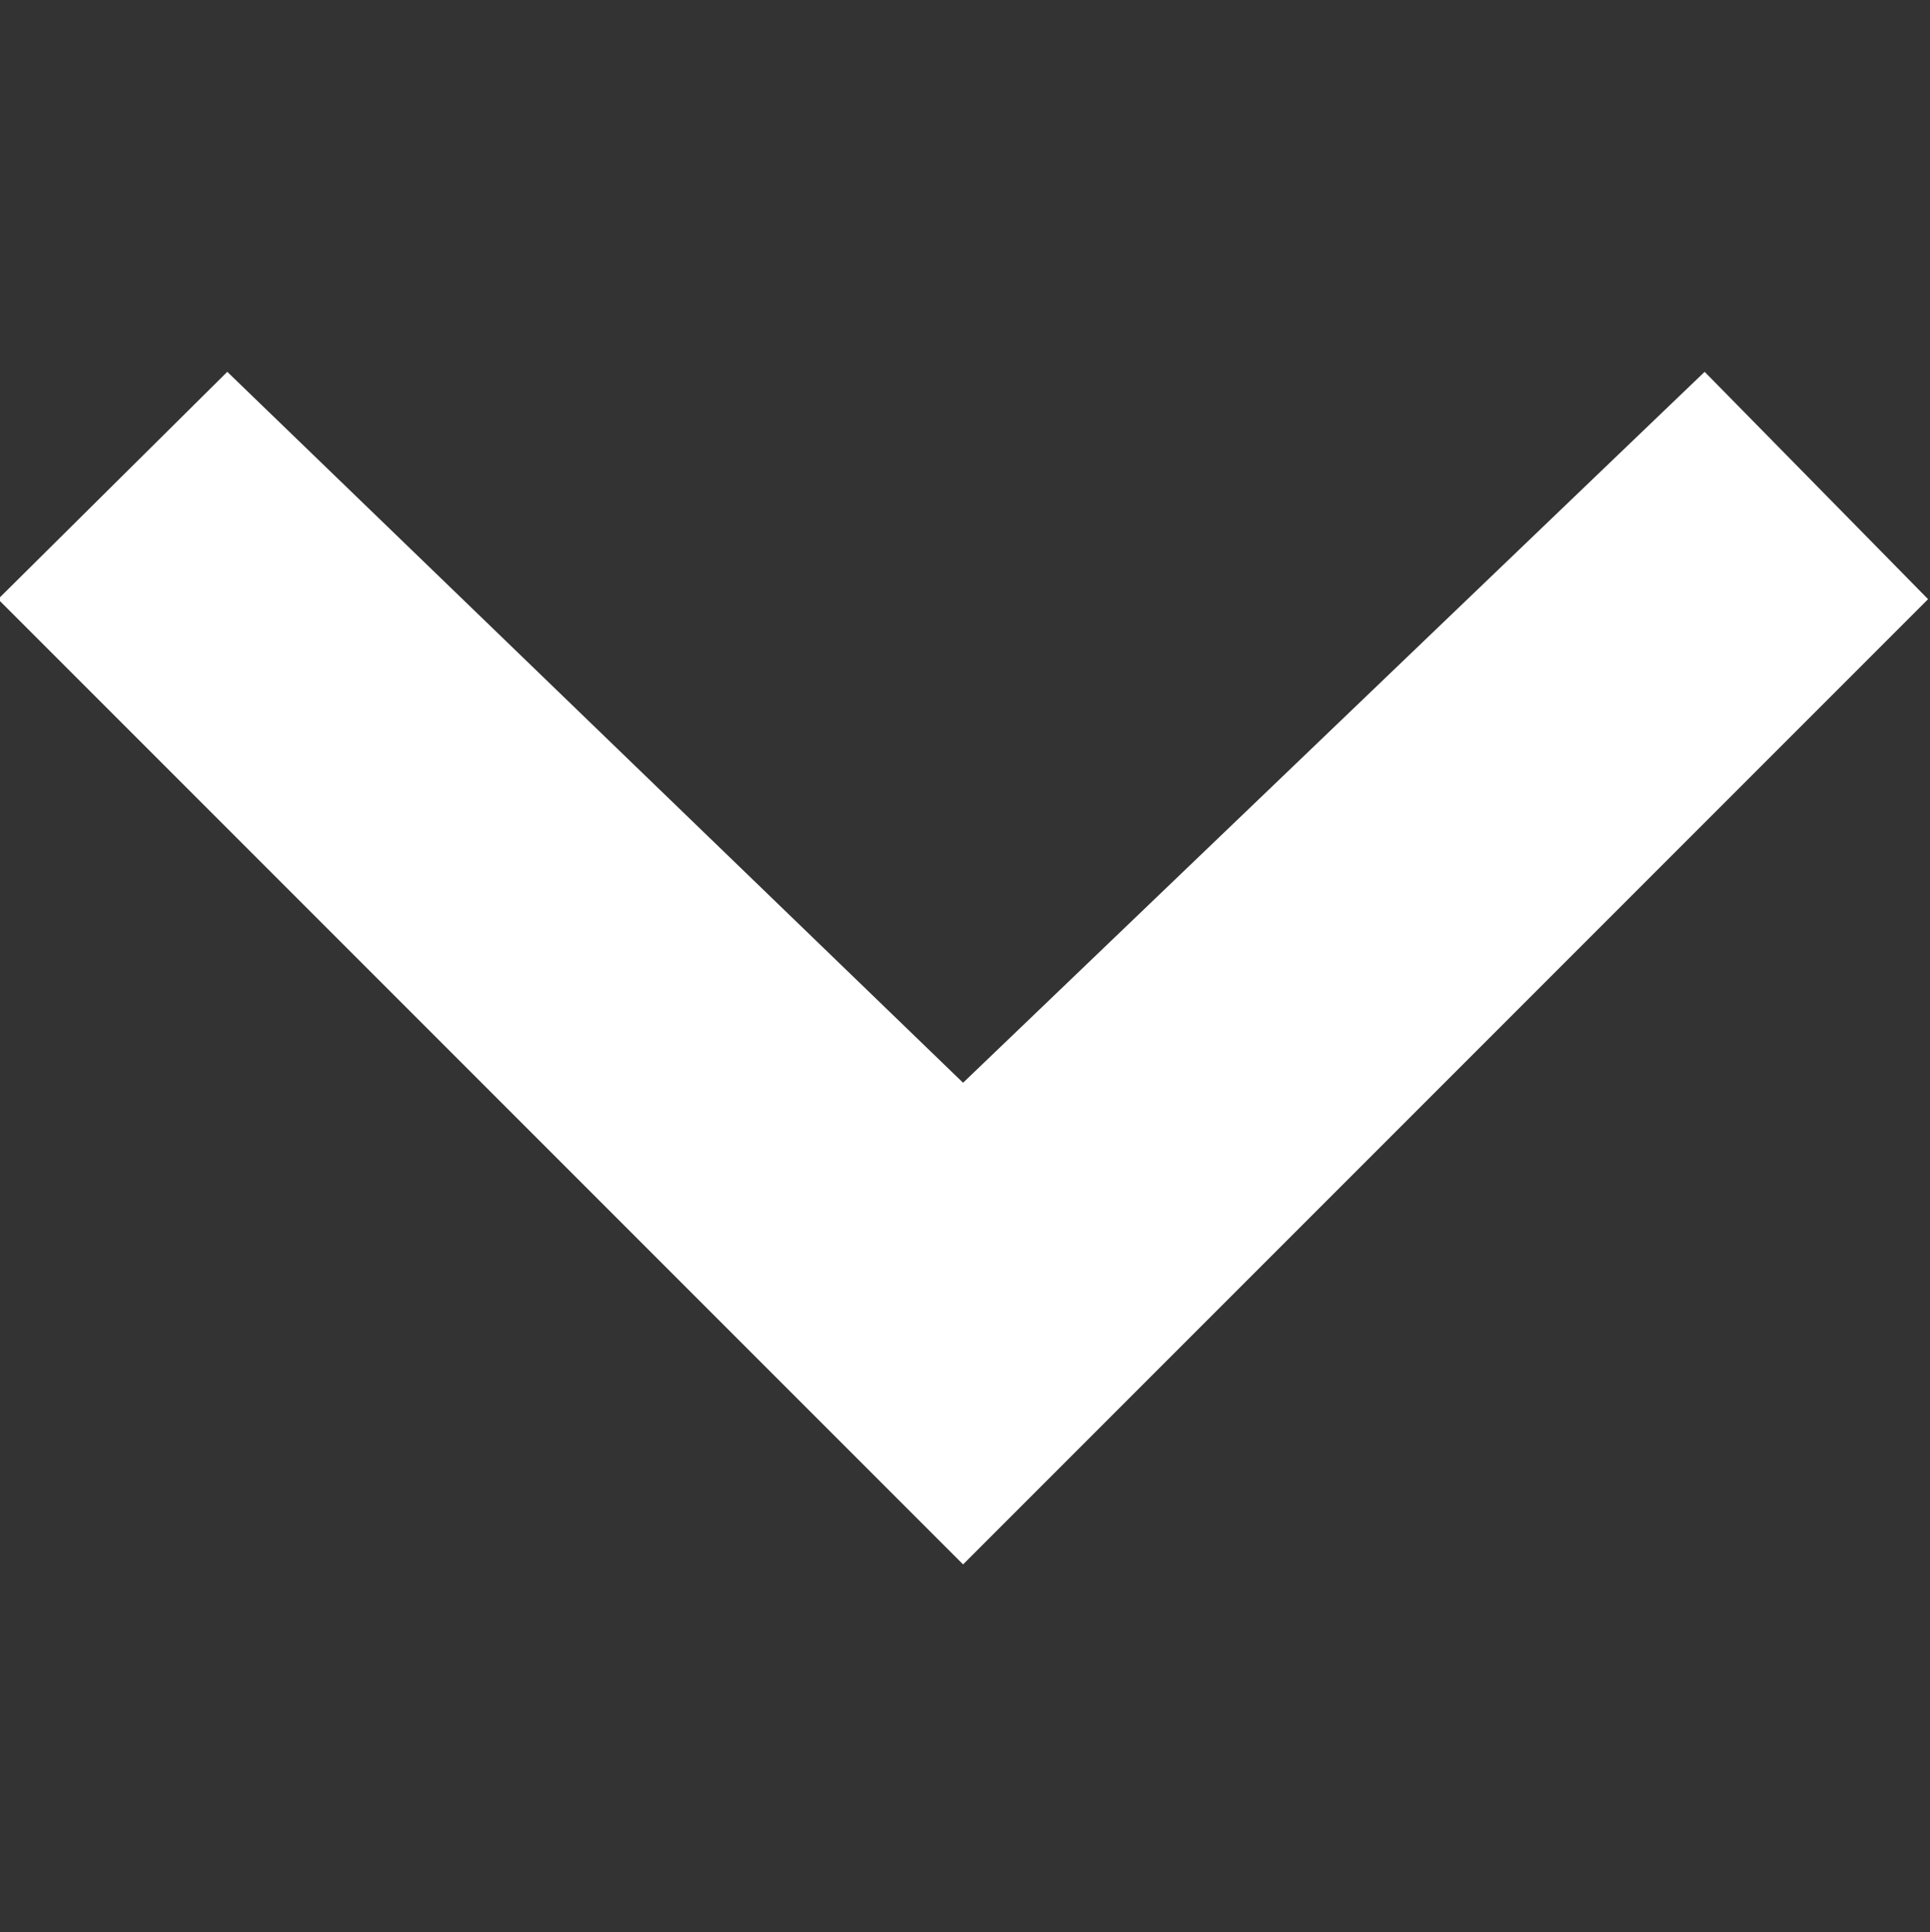 <?xml version="1.0" encoding="utf-8"?>
<!-- Generator: Adobe Illustrator 19.2.0, SVG Export Plug-In . SVG Version: 6.00 Build 0)  -->
<svg version="1.1" id="Layer_1" xmlns="http://www.w3.org/2000/svg" xmlns:xlink="http://www.w3.org/1999/xlink" x="0px" y="0px"
	 width="100.2px" height="100.3px" viewBox="0 0 100.2 100.3" style="enable-background:new 0 0 100.2 100.3;" xml:space="preserve"
	>
<rect x="0" y="0" width="100.2" height="100.3" fill="#333333" stroke="none"/>
<style type="text/css">
	.st0{fill:#FFFFFF;}
</style>
<path id="back_icon" class="st0" d="M50,56.2L11.8,19.3L-0.1,31.1L50,81.2l50.1-50.1L88.5,19.3L50,56.2L50,56.2z"/>
</svg>
